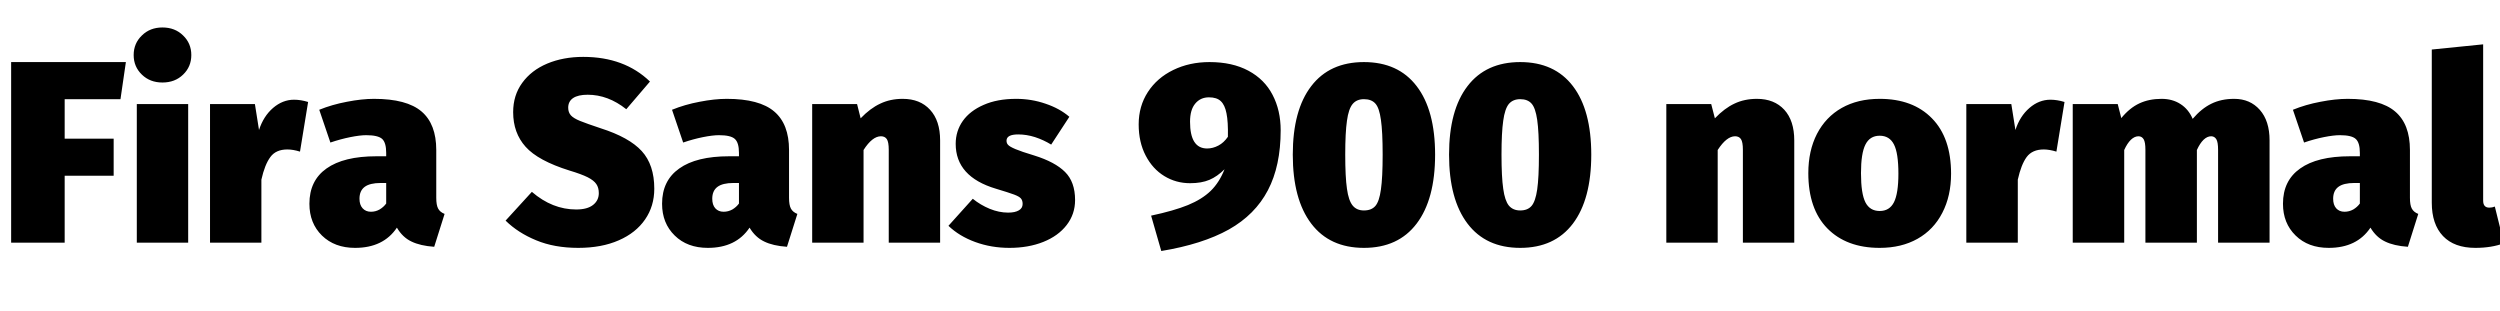 <svg xmlns="http://www.w3.org/2000/svg" xmlns:xlink="http://www.w3.org/1999/xlink" width="231.168" height="28.8"><path fill="black" d="M5.98 22.44L1.03 22.44L1.03 5.74L11.64 5.74L11.14 9.17L5.98 9.17L5.98 12.82L10.51 12.82L10.51 16.25L5.98 16.25L5.98 22.44ZM12.65 9.62L17.40 9.62L17.40 22.44L12.65 22.44L12.65 9.62ZM15.02 2.54Q16.18 2.54 16.93 3.28Q17.69 4.01 17.69 5.09L17.69 5.09Q17.69 6.17 16.93 6.90Q16.18 7.63 15.02 7.63L15.02 7.63Q13.87 7.63 13.12 6.90Q12.36 6.17 12.36 5.09L12.36 5.09Q12.36 4.01 13.12 3.28Q13.87 2.54 15.02 2.54L15.02 2.54ZM27.19 9.22Q27.82 9.22 28.49 9.43L28.49 9.43L27.74 14.02Q27.10 13.82 26.57 13.82L26.57 13.82Q25.51 13.82 25.00 14.52Q24.48 15.22 24.17 16.61L24.17 16.61L24.17 22.44L19.42 22.44L19.42 9.62L23.57 9.62L23.95 12.02Q24.36 10.75 25.25 9.98Q26.14 9.22 27.19 9.22L27.19 9.22ZM40.34 18.29Q40.34 18.96 40.51 19.28Q40.68 19.61 41.11 19.78L41.11 19.78L40.15 22.82Q38.86 22.73 38.04 22.33Q37.22 21.94 36.70 21.05L36.70 21.05Q35.45 22.92 32.83 22.92L32.83 22.92Q30.94 22.92 29.77 21.78Q28.61 20.64 28.61 18.84L28.61 18.84Q28.61 16.70 30.19 15.58Q31.78 14.45 34.80 14.45L34.80 14.45L35.71 14.45L35.71 14.14Q35.71 13.18 35.33 12.84Q34.94 12.50 33.86 12.50L33.86 12.50Q33.29 12.50 32.39 12.68Q31.49 12.86 30.55 13.18L30.55 13.18L29.52 10.15Q30.70 9.67 32.08 9.41Q33.46 9.14 34.58 9.14L34.58 9.14Q37.61 9.14 38.98 10.31Q40.34 11.47 40.34 13.87L40.34 13.87L40.34 18.29ZM34.30 19.58Q34.73 19.58 35.10 19.37Q35.47 19.15 35.71 18.82L35.71 18.82L35.71 16.92L35.21 16.92Q34.20 16.92 33.72 17.28Q33.24 17.64 33.24 18.38L33.24 18.38Q33.24 18.94 33.53 19.26Q33.82 19.58 34.30 19.58L34.30 19.58ZM53.93 5.26Q57.74 5.26 60.10 7.54L60.10 7.54L57.91 10.10Q56.23 8.76 54.34 8.76L54.34 8.76Q53.45 8.76 52.99 9.07Q52.54 9.38 52.54 9.96L52.54 9.96Q52.54 10.39 52.79 10.67Q53.04 10.94 53.63 11.18Q54.22 11.42 55.54 11.86L55.54 11.86Q58.18 12.70 59.34 13.97Q60.50 15.24 60.50 17.45L60.50 17.45Q60.50 19.06 59.65 20.29Q58.80 21.53 57.22 22.22Q55.63 22.92 53.47 22.92L53.47 22.92Q51.26 22.92 49.58 22.22Q47.90 21.53 46.75 20.40L46.75 20.40L49.18 17.74Q51.07 19.37 53.28 19.37L53.28 19.37Q54.31 19.37 54.84 18.95Q55.37 18.53 55.37 17.86L55.37 17.86Q55.37 17.35 55.14 17.02Q54.91 16.68 54.34 16.39Q53.76 16.10 52.66 15.77L52.66 15.77Q49.75 14.86 48.60 13.57Q47.45 12.29 47.45 10.37L47.45 10.37Q47.45 8.81 48.29 7.66Q49.13 6.50 50.60 5.88Q52.08 5.26 53.93 5.26L53.93 5.26ZM72.96 18.29Q72.96 18.96 73.13 19.28Q73.30 19.61 73.73 19.78L73.73 19.78L72.77 22.82Q71.47 22.73 70.66 22.33Q69.84 21.94 69.31 21.05L69.31 21.05Q68.06 22.92 65.45 22.92L65.45 22.92Q63.55 22.92 62.39 21.78Q61.22 20.64 61.22 18.84L61.22 18.84Q61.22 16.70 62.81 15.58Q64.39 14.45 67.42 14.45L67.42 14.45L68.33 14.45L68.33 14.14Q68.33 13.18 67.94 12.84Q67.56 12.50 66.48 12.50L66.48 12.50Q65.90 12.50 65.00 12.68Q64.10 12.86 63.17 13.18L63.17 13.18L62.14 10.15Q63.31 9.67 64.69 9.41Q66.07 9.14 67.20 9.14L67.20 9.14Q70.22 9.14 71.59 10.31Q72.96 11.47 72.96 13.87L72.96 13.87L72.96 18.29ZM66.91 19.58Q67.34 19.58 67.72 19.37Q68.09 19.15 68.33 18.82L68.33 18.82L68.33 16.92L67.82 16.92Q66.82 16.92 66.34 17.28Q65.86 17.64 65.86 18.38L65.86 18.38Q65.86 18.94 66.14 19.26Q66.43 19.58 66.91 19.58L66.91 19.58ZM83.47 9.14Q85.08 9.14 86.00 10.15Q86.93 11.16 86.93 12.98L86.93 12.98L86.93 22.44L82.18 22.44L82.18 13.85Q82.18 13.13 82.00 12.86Q81.82 12.60 81.46 12.60L81.46 12.60Q80.66 12.60 79.85 13.87L79.85 13.87L79.85 22.44L75.10 22.44L75.10 9.62L79.25 9.62L79.58 10.94Q80.47 10.01 81.40 9.58Q82.32 9.14 83.47 9.14L83.47 9.14ZM93.96 9.14Q95.38 9.14 96.68 9.59Q97.99 10.03 98.88 10.80L98.88 10.80L97.20 13.37Q96.50 12.94 95.71 12.68Q94.92 12.43 94.15 12.43L94.15 12.43Q93.07 12.43 93.07 13.01L93.07 13.01Q93.07 13.25 93.22 13.40Q93.36 13.56 93.90 13.79Q94.44 14.02 95.64 14.38L95.64 14.38Q97.56 14.98 98.48 15.90Q99.41 16.82 99.41 18.50L99.41 18.50Q99.41 19.80 98.63 20.81Q97.85 21.82 96.47 22.37Q95.09 22.92 93.34 22.92L93.34 22.92Q91.66 22.92 90.18 22.38Q88.70 21.84 87.70 20.88L87.70 20.88L89.95 18.38Q90.67 18.96 91.52 19.31Q92.38 19.66 93.22 19.66L93.22 19.66Q93.86 19.66 94.21 19.45Q94.56 19.25 94.56 18.86L94.56 18.86Q94.56 18.53 94.40 18.35Q94.25 18.17 93.77 17.99Q93.29 17.81 92.09 17.45L92.09 17.45Q88.37 16.34 88.37 13.30L88.37 13.30Q88.37 12.12 89.03 11.18Q89.69 10.25 90.95 9.70Q92.21 9.14 93.96 9.14L93.96 9.14ZM111.84 5.74Q113.95 5.74 115.44 6.54Q116.93 7.34 117.67 8.77Q118.42 10.20 118.42 12.05L118.42 12.05Q118.42 15.34 117.24 17.59Q116.06 19.85 113.63 21.22Q111.19 22.58 107.38 23.21L107.38 23.21L106.44 19.94Q108.55 19.49 109.85 18.96Q111.14 18.43 111.95 17.65Q112.75 16.87 113.23 15.65L113.23 15.65Q112.56 16.32 111.83 16.63Q111.10 16.94 110.04 16.94L110.04 16.94Q108.74 16.94 107.66 16.28Q106.58 15.62 105.94 14.39Q105.29 13.15 105.29 11.50L105.29 11.50Q105.29 9.82 106.14 8.51Q106.99 7.20 108.49 6.47Q109.99 5.74 111.84 5.74L111.84 5.74ZM111.62 13.73Q112.15 13.73 112.66 13.46Q113.16 13.20 113.54 12.65L113.54 12.65Q113.57 11.26 113.41 10.48Q113.26 9.70 112.88 9.35Q112.51 9.00 111.79 9.00L111.79 9.00Q111 9.00 110.52 9.58Q110.04 10.15 110.04 11.26L110.04 11.26Q110.04 13.73 111.62 13.73L111.62 13.73ZM126.12 5.74Q129.29 5.74 130.99 7.96Q132.70 10.18 132.70 14.30L132.70 14.30Q132.70 18.43 130.99 20.68Q129.29 22.92 126.12 22.92L126.12 22.92Q122.95 22.92 121.25 20.68Q119.54 18.43 119.54 14.30L119.54 14.30Q119.54 10.18 121.25 7.96Q122.95 5.74 126.12 5.74L126.12 5.74ZM126.12 9.17Q125.45 9.17 125.08 9.61Q124.70 10.06 124.55 11.16Q124.39 12.26 124.39 14.30L124.39 14.30Q124.39 16.37 124.55 17.46Q124.70 18.55 125.08 19.01Q125.45 19.46 126.12 19.46L126.12 19.46Q126.82 19.46 127.18 19.04Q127.54 18.62 127.69 17.52Q127.85 16.42 127.85 14.30L127.85 14.30Q127.85 12.17 127.69 11.08Q127.54 9.98 127.18 9.58Q126.82 9.17 126.12 9.17L126.12 9.17ZM140.57 5.74Q143.74 5.74 145.44 7.96Q147.14 10.18 147.14 14.30L147.14 14.30Q147.14 18.43 145.44 20.68Q143.74 22.92 140.57 22.92L140.57 22.92Q137.40 22.92 135.70 20.68Q133.99 18.43 133.99 14.30L133.99 14.30Q133.99 10.18 135.70 7.96Q137.40 5.74 140.57 5.74L140.57 5.74ZM140.57 9.17Q139.90 9.17 139.52 9.61Q139.15 10.06 139.00 11.16Q138.84 12.26 138.84 14.30L138.84 14.30Q138.84 16.37 139.00 17.46Q139.15 18.55 139.52 19.01Q139.90 19.46 140.57 19.46L140.57 19.46Q141.26 19.46 141.62 19.04Q141.98 18.62 142.14 17.52Q142.30 16.42 142.30 14.30L142.30 14.30Q142.30 12.17 142.14 11.08Q141.98 9.98 141.62 9.58Q141.26 9.17 140.57 9.17L140.57 9.17ZM162.46 9.14Q164.06 9.14 164.99 10.15Q165.91 11.16 165.91 12.98L165.91 12.98L165.91 22.44L161.16 22.44L161.16 13.85Q161.16 13.13 160.98 12.86Q160.80 12.60 160.44 12.60L160.44 12.60Q159.65 12.60 158.83 13.87L158.83 13.87L158.83 22.44L154.08 22.44L154.08 9.62L158.23 9.62L158.57 10.94Q159.46 10.01 160.38 9.58Q161.30 9.14 162.46 9.14L162.46 9.14ZM173.81 9.14Q176.88 9.14 178.64 10.94Q180.41 12.74 180.41 16.06L180.41 16.06Q180.41 18.12 179.60 19.68Q178.80 21.24 177.31 22.08Q175.82 22.92 173.81 22.92L173.81 22.92Q170.74 22.92 168.97 21.12Q167.21 19.32 167.21 16.01L167.21 16.01Q167.21 13.94 168.01 12.38Q168.82 10.82 170.30 9.98Q171.79 9.14 173.81 9.14L173.81 9.14ZM173.81 12.55Q172.90 12.55 172.49 13.37Q172.08 14.18 172.08 16.01L172.08 16.01Q172.08 17.90 172.49 18.71Q172.90 19.51 173.81 19.51L173.81 19.51Q174.72 19.51 175.13 18.70Q175.54 17.88 175.54 16.06L175.54 16.06Q175.54 14.16 175.13 13.36Q174.72 12.55 173.81 12.55L173.81 12.55ZM189.60 9.22Q190.22 9.22 190.90 9.43L190.90 9.43L190.15 14.02Q189.50 13.82 188.98 13.82L188.98 13.82Q187.92 13.82 187.40 14.52Q186.89 15.22 186.58 16.61L186.58 16.61L186.58 22.44L181.82 22.44L181.82 9.62L185.98 9.62L186.36 12.02Q186.77 10.75 187.66 9.98Q188.54 9.22 189.60 9.22L189.60 9.22ZM206.59 9.14Q208.06 9.14 208.96 10.16Q209.86 11.18 209.86 12.98L209.86 12.98L209.86 22.44L205.10 22.44L205.10 13.85Q205.10 13.15 204.94 12.88Q204.77 12.60 204.46 12.60L204.46 12.60Q204.10 12.60 203.76 12.92Q203.42 13.25 203.14 13.87L203.14 13.87L203.14 22.44L198.38 22.44L198.38 13.85Q198.38 13.15 198.22 12.88Q198.05 12.60 197.74 12.60L197.74 12.60Q197.38 12.60 197.04 12.92Q196.70 13.25 196.42 13.87L196.42 13.87L196.42 22.44L191.66 22.44L191.66 9.62L195.82 9.62L196.15 10.92Q196.92 9.98 197.82 9.56Q198.72 9.14 199.87 9.14L199.87 9.14Q200.88 9.14 201.62 9.62Q202.37 10.10 202.75 10.99L202.75 10.99Q203.57 10.03 204.48 9.59Q205.39 9.14 206.59 9.14L206.59 9.14ZM222.84 18.29Q222.84 18.96 223.01 19.28Q223.18 19.61 223.61 19.78L223.61 19.78L222.65 22.82Q221.35 22.73 220.54 22.33Q219.72 21.94 219.19 21.05L219.19 21.05Q217.94 22.92 215.33 22.92L215.33 22.92Q213.43 22.92 212.27 21.78Q211.10 20.64 211.10 18.84L211.10 18.84Q211.10 16.70 212.69 15.58Q214.27 14.45 217.30 14.45L217.30 14.45L218.21 14.45L218.21 14.14Q218.21 13.18 217.82 12.84Q217.44 12.50 216.36 12.50L216.36 12.50Q215.78 12.50 214.88 12.68Q213.98 12.86 213.05 13.18L213.05 13.18L212.02 10.15Q213.19 9.67 214.57 9.41Q215.95 9.14 217.08 9.14L217.08 9.14Q220.10 9.14 221.47 10.31Q222.84 11.47 222.84 13.87L222.84 13.87L222.84 18.29ZM216.79 19.58Q217.22 19.58 217.60 19.37Q217.97 19.15 218.21 18.82L218.21 18.82L218.21 16.92L217.70 16.92Q216.70 16.92 216.22 17.28Q215.74 17.64 215.74 18.38L215.74 18.38Q215.74 18.94 216.02 19.26Q216.31 19.58 216.79 19.58L216.79 19.58ZM228.89 22.92Q226.94 22.92 225.90 21.83Q224.86 20.74 224.86 18.74L224.86 18.74L224.86 4.58L229.61 4.10L229.61 18.55Q229.61 19.20 230.18 19.20L230.18 19.20Q230.45 19.20 230.69 19.10L230.69 19.10L231.53 22.49Q230.40 22.92 228.89 22.92L228.89 22.92Z"/></svg>